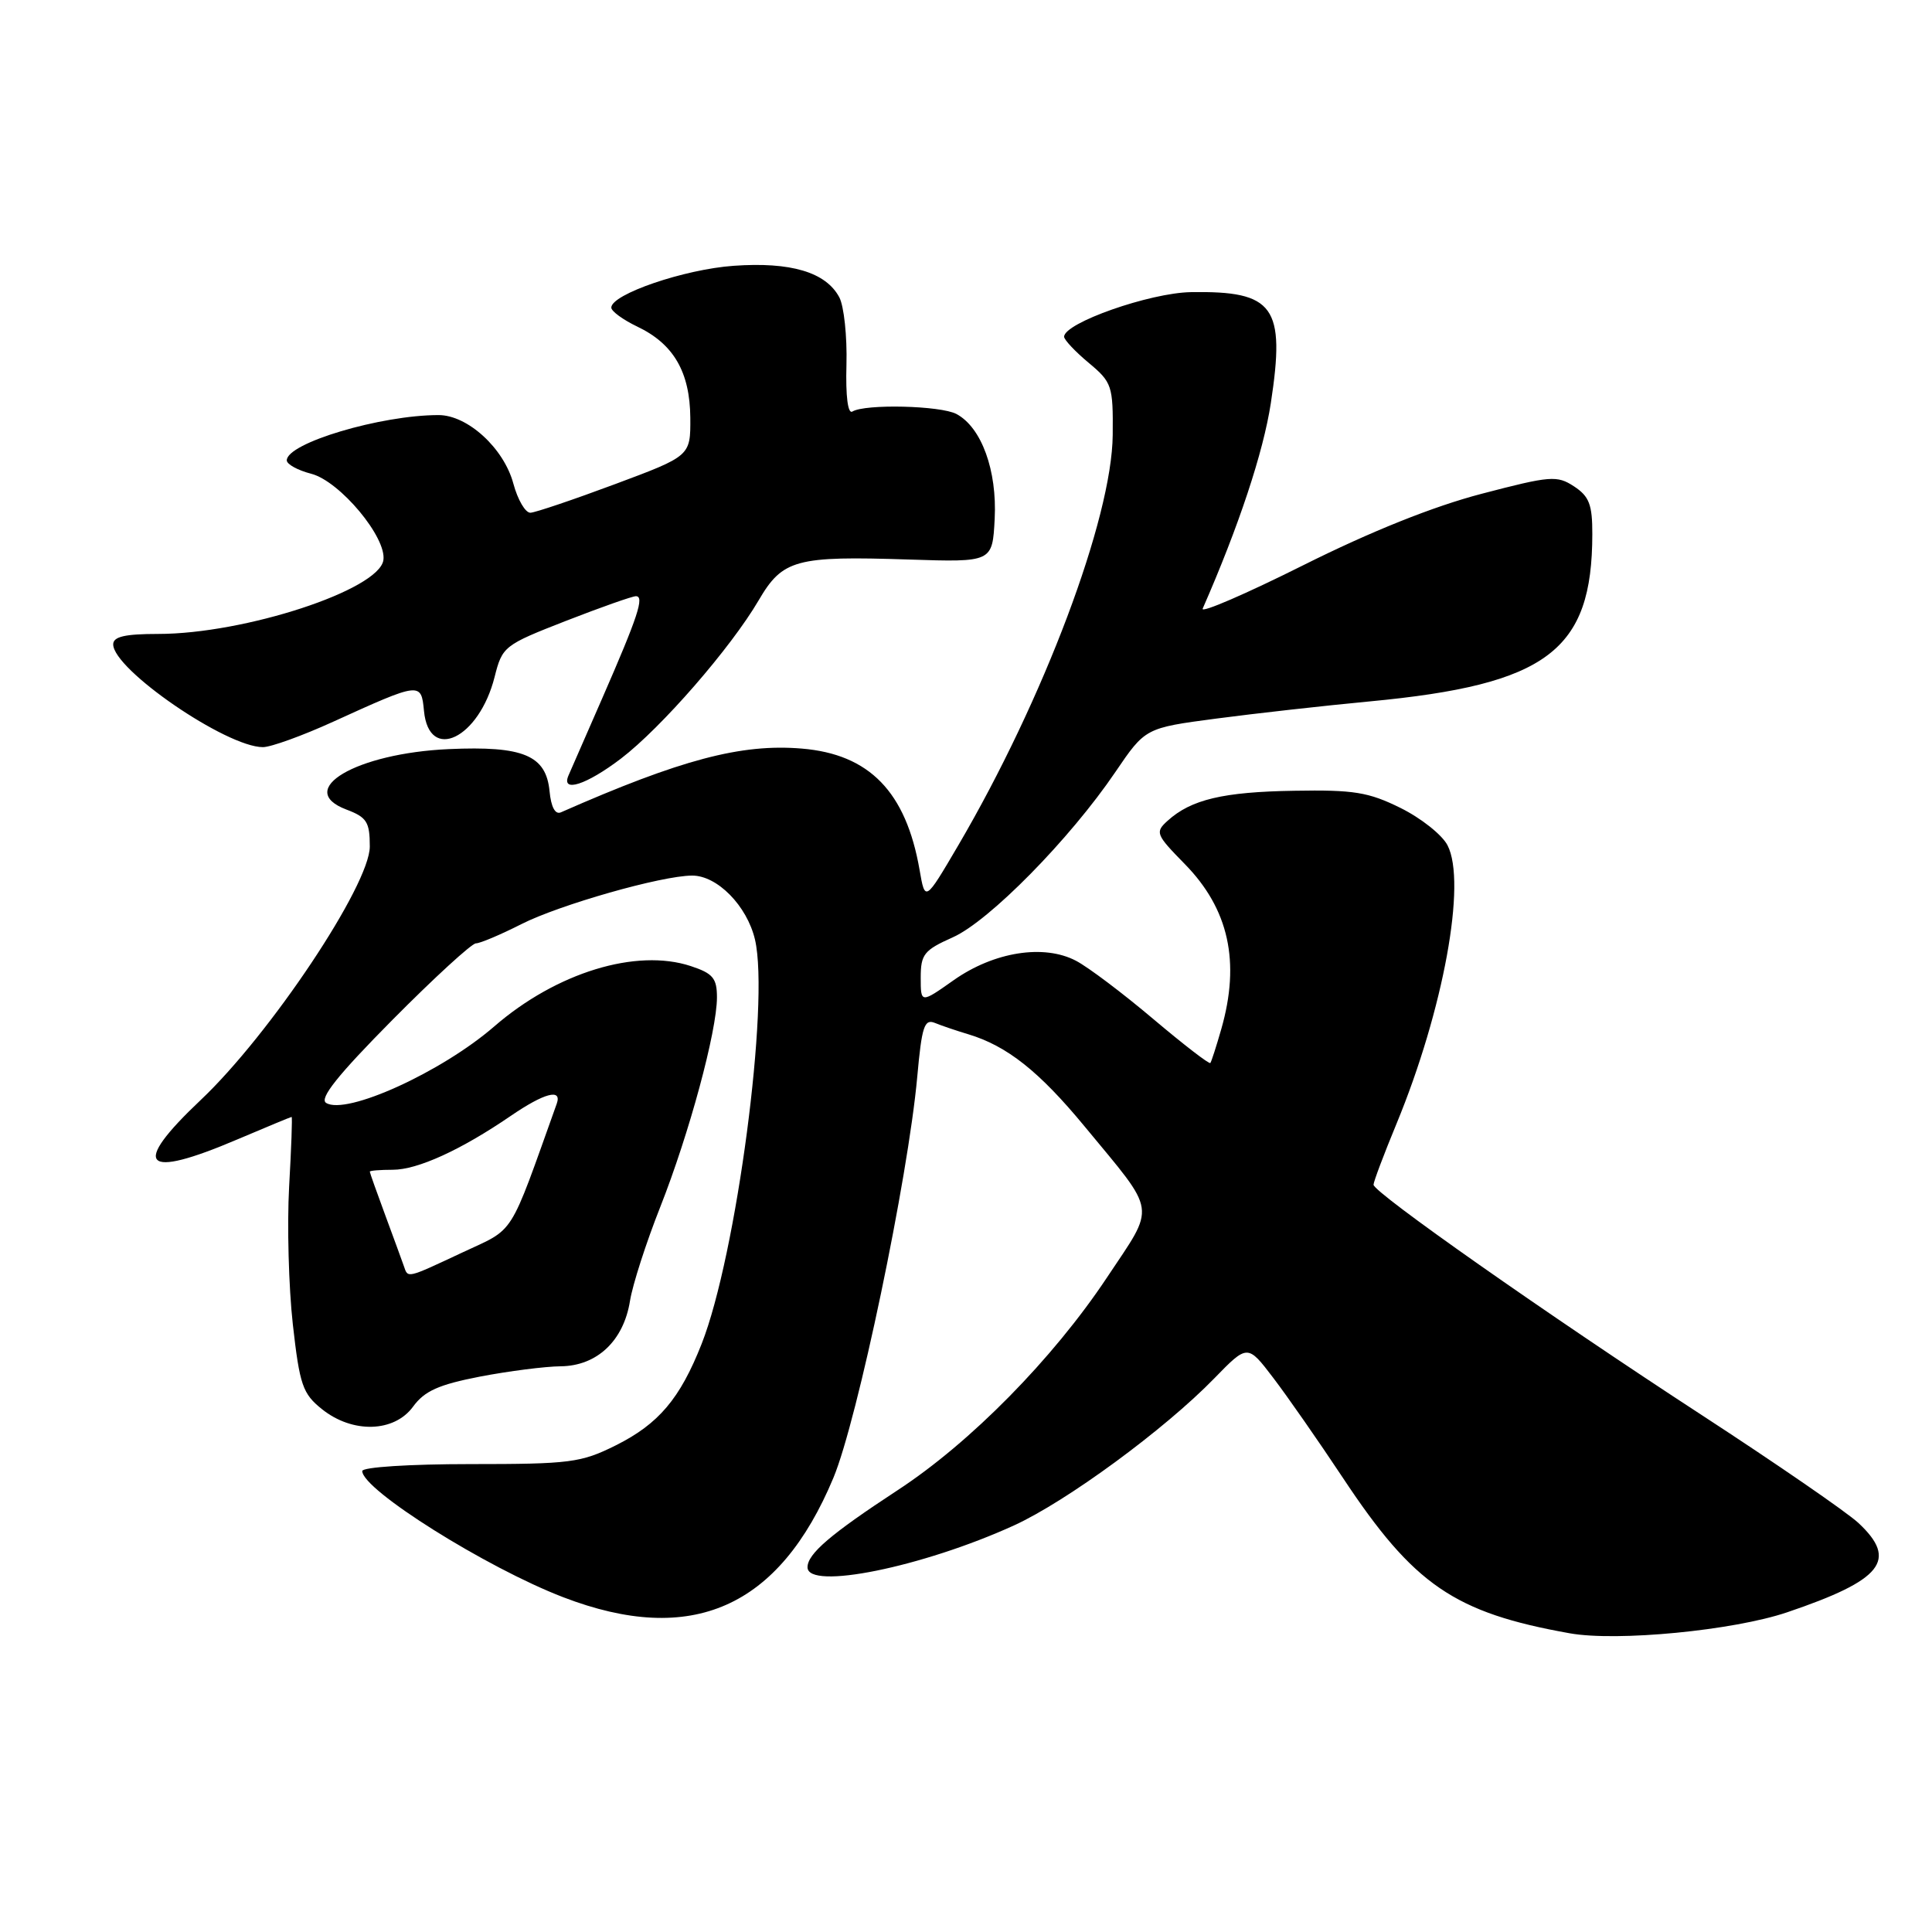 <?xml version="1.0" encoding="UTF-8" standalone="no"?>
<!DOCTYPE svg PUBLIC "-//W3C//DTD SVG 1.1//EN" "http://www.w3.org/Graphics/SVG/1.1/DTD/svg11.dtd" >
<svg xmlns="http://www.w3.org/2000/svg" xmlns:xlink="http://www.w3.org/1999/xlink" version="1.1" viewBox="0 0 256 256">
 <g >
 <path fill="currentColor"
d=" M 236.80 213.64 C 249.43 209.36 251.53 206.73 246.25 201.80 C 244.74 200.39 235.40 193.96 225.50 187.51 C 204.94 174.12 182.00 158.01 182.00 156.98 C 182.00 156.59 183.37 152.95 185.05 148.89 C 191.27 133.81 194.36 116.92 191.80 112.00 C 191.09 110.62 188.29 108.40 185.58 107.06 C 181.34 104.96 179.38 104.64 171.49 104.78 C 162.06 104.93 157.83 105.94 154.72 108.75 C 153.03 110.28 153.15 110.57 156.98 114.48 C 162.83 120.44 164.38 127.46 161.82 136.38 C 161.17 138.65 160.52 140.66 160.38 140.85 C 160.24 141.05 156.84 138.42 152.81 135.02 C 148.79 131.62 144.19 128.15 142.58 127.31 C 138.32 125.07 131.71 126.12 126.38 129.87 C 122.00 132.96 122.00 132.96 122.00 129.53 C 122.00 126.45 122.44 125.90 126.25 124.20 C 131.06 122.06 141.76 111.19 147.79 102.30 C 151.76 96.46 151.76 96.46 161.13 95.22 C 166.28 94.54 175.45 93.51 181.50 92.94 C 205.02 90.71 210.98 86.23 210.99 70.77 C 211.00 66.87 210.58 65.77 208.57 64.45 C 206.31 62.97 205.45 63.04 196.32 65.43 C 189.93 67.10 181.68 70.40 172.68 74.90 C 165.08 78.70 159.09 81.29 159.36 80.65 C 164.16 69.70 167.39 59.94 168.39 53.43 C 170.35 40.61 168.85 38.53 157.80 38.71 C 152.35 38.80 141.00 42.79 141.00 44.62 C 141.00 45.02 142.46 46.58 144.25 48.07 C 147.35 50.66 147.50 51.10 147.44 57.64 C 147.34 68.68 138.29 92.72 126.96 112.04 C 122.58 119.50 122.58 119.50 121.85 115.27 C 120.05 104.92 115.20 99.93 106.23 99.19 C 98.21 98.52 90.22 100.64 74.32 107.64 C 73.57 107.97 73.02 106.94 72.82 104.85 C 72.36 100.08 69.35 98.82 59.48 99.26 C 47.19 99.81 38.97 104.65 45.90 107.27 C 48.60 108.29 49.00 108.91 49.00 112.17 C 49.00 117.27 35.78 137.09 26.57 145.78 C 17.28 154.57 18.93 156.32 31.47 150.97 C 35.31 149.34 38.53 148.00 38.64 148.00 C 38.75 148.00 38.60 152.16 38.31 157.25 C 38.03 162.34 38.25 170.54 38.80 175.47 C 39.71 183.54 40.10 184.67 42.66 186.72 C 46.72 189.97 52.24 189.81 54.74 186.38 C 56.25 184.31 58.13 183.47 63.58 182.41 C 67.39 181.68 72.21 181.06 74.30 181.04 C 79.11 180.99 82.64 177.66 83.48 172.36 C 83.82 170.24 85.62 164.65 87.48 159.95 C 91.32 150.23 95.00 136.62 95.00 132.16 C 95.00 129.62 94.47 128.98 91.53 128.01 C 84.31 125.63 73.73 128.87 65.50 136.00 C 58.51 142.06 45.86 147.81 43.21 146.14 C 42.28 145.56 44.77 142.44 51.98 135.16 C 57.52 129.57 62.51 125.00 63.06 125.00 C 63.61 125.00 66.33 123.85 69.09 122.45 C 74.16 119.88 87.64 116.04 91.69 116.02 C 95.03 115.99 98.99 120.03 100.04 124.50 C 102.00 132.91 97.58 166.37 92.97 178.07 C 90.11 185.33 87.27 188.68 81.61 191.51 C 76.98 193.82 75.55 194.00 62.30 194.00 C 54.31 194.00 48.00 194.40 48.00 194.92 C 48.00 197.40 64.43 207.72 74.63 211.64 C 91.65 218.18 103.23 213.07 110.43 195.82 C 113.62 188.18 120.32 156.14 121.54 142.69 C 122.14 136.02 122.48 134.98 123.87 135.54 C 124.77 135.91 126.75 136.58 128.29 137.04 C 133.44 138.59 137.69 141.96 143.71 149.25 C 153.42 161.01 153.19 159.48 146.65 169.32 C 139.50 180.06 128.58 191.16 118.94 197.46 C 110.07 203.27 107.00 205.89 107.00 207.67 C 107.00 210.74 122.23 207.65 134.33 202.14 C 141.31 198.96 154.32 189.41 160.90 182.64 C 165.31 178.11 165.31 178.11 168.71 182.57 C 170.58 185.02 174.73 190.98 177.94 195.82 C 187.34 210.02 192.70 213.69 208.00 216.42 C 214.28 217.54 229.68 216.05 236.80 213.64 Z  M 82.29 100.51 C 87.63 96.43 96.83 85.86 100.53 79.54 C 103.70 74.12 105.46 73.65 120.41 74.14 C 131.50 74.50 131.50 74.50 131.80 68.76 C 132.13 62.34 130.06 56.64 126.74 54.86 C 124.65 53.74 114.62 53.50 112.95 54.53 C 112.35 54.90 112.04 52.54 112.16 48.32 C 112.26 44.57 111.83 40.55 111.21 39.39 C 109.43 36.06 104.77 34.68 97.21 35.22 C 90.67 35.68 81.00 38.99 81.00 40.76 C 81.00 41.24 82.55 42.37 84.45 43.28 C 89.26 45.57 91.42 49.30 91.47 55.36 C 91.50 60.42 91.50 60.42 81.50 64.15 C 76.00 66.20 70.95 67.91 70.29 67.94 C 69.62 67.97 68.60 66.23 68.02 64.07 C 66.76 59.39 61.96 55.00 58.11 55.00 C 50.45 55.00 38.00 58.71 38.00 61.00 C 38.00 61.52 39.46 62.32 41.25 62.78 C 45.04 63.77 51.27 71.23 50.80 74.23 C 50.19 78.18 32.41 84.00 20.95 84.00 C 16.55 84.00 15.00 84.36 15.00 85.38 C 15.00 88.71 29.99 99.00 34.84 99.00 C 35.89 99.00 40.07 97.49 44.13 95.64 C 55.73 90.36 55.81 90.35 56.18 94.20 C 56.84 101.07 63.48 97.87 65.54 89.69 C 66.56 85.65 66.79 85.47 74.99 82.27 C 79.61 80.47 83.78 79.00 84.26 79.00 C 85.42 79.00 84.53 81.69 79.81 92.50 C 77.64 97.45 75.63 102.06 75.33 102.75 C 74.31 105.10 77.71 104.00 82.29 100.51 Z  M 53.51 167.75 C 53.27 167.06 52.16 164.03 51.04 161.00 C 49.92 157.97 49.00 155.39 49.00 155.25 C 49.00 155.11 50.37 155.00 52.04 155.00 C 55.34 155.00 61.09 152.37 67.68 147.86 C 72.12 144.82 74.50 144.19 73.77 146.25 C 67.34 164.23 68.34 162.65 61.27 165.96 C 53.80 169.46 54.07 169.39 53.51 167.75 Z "/>
</g>
</svg>